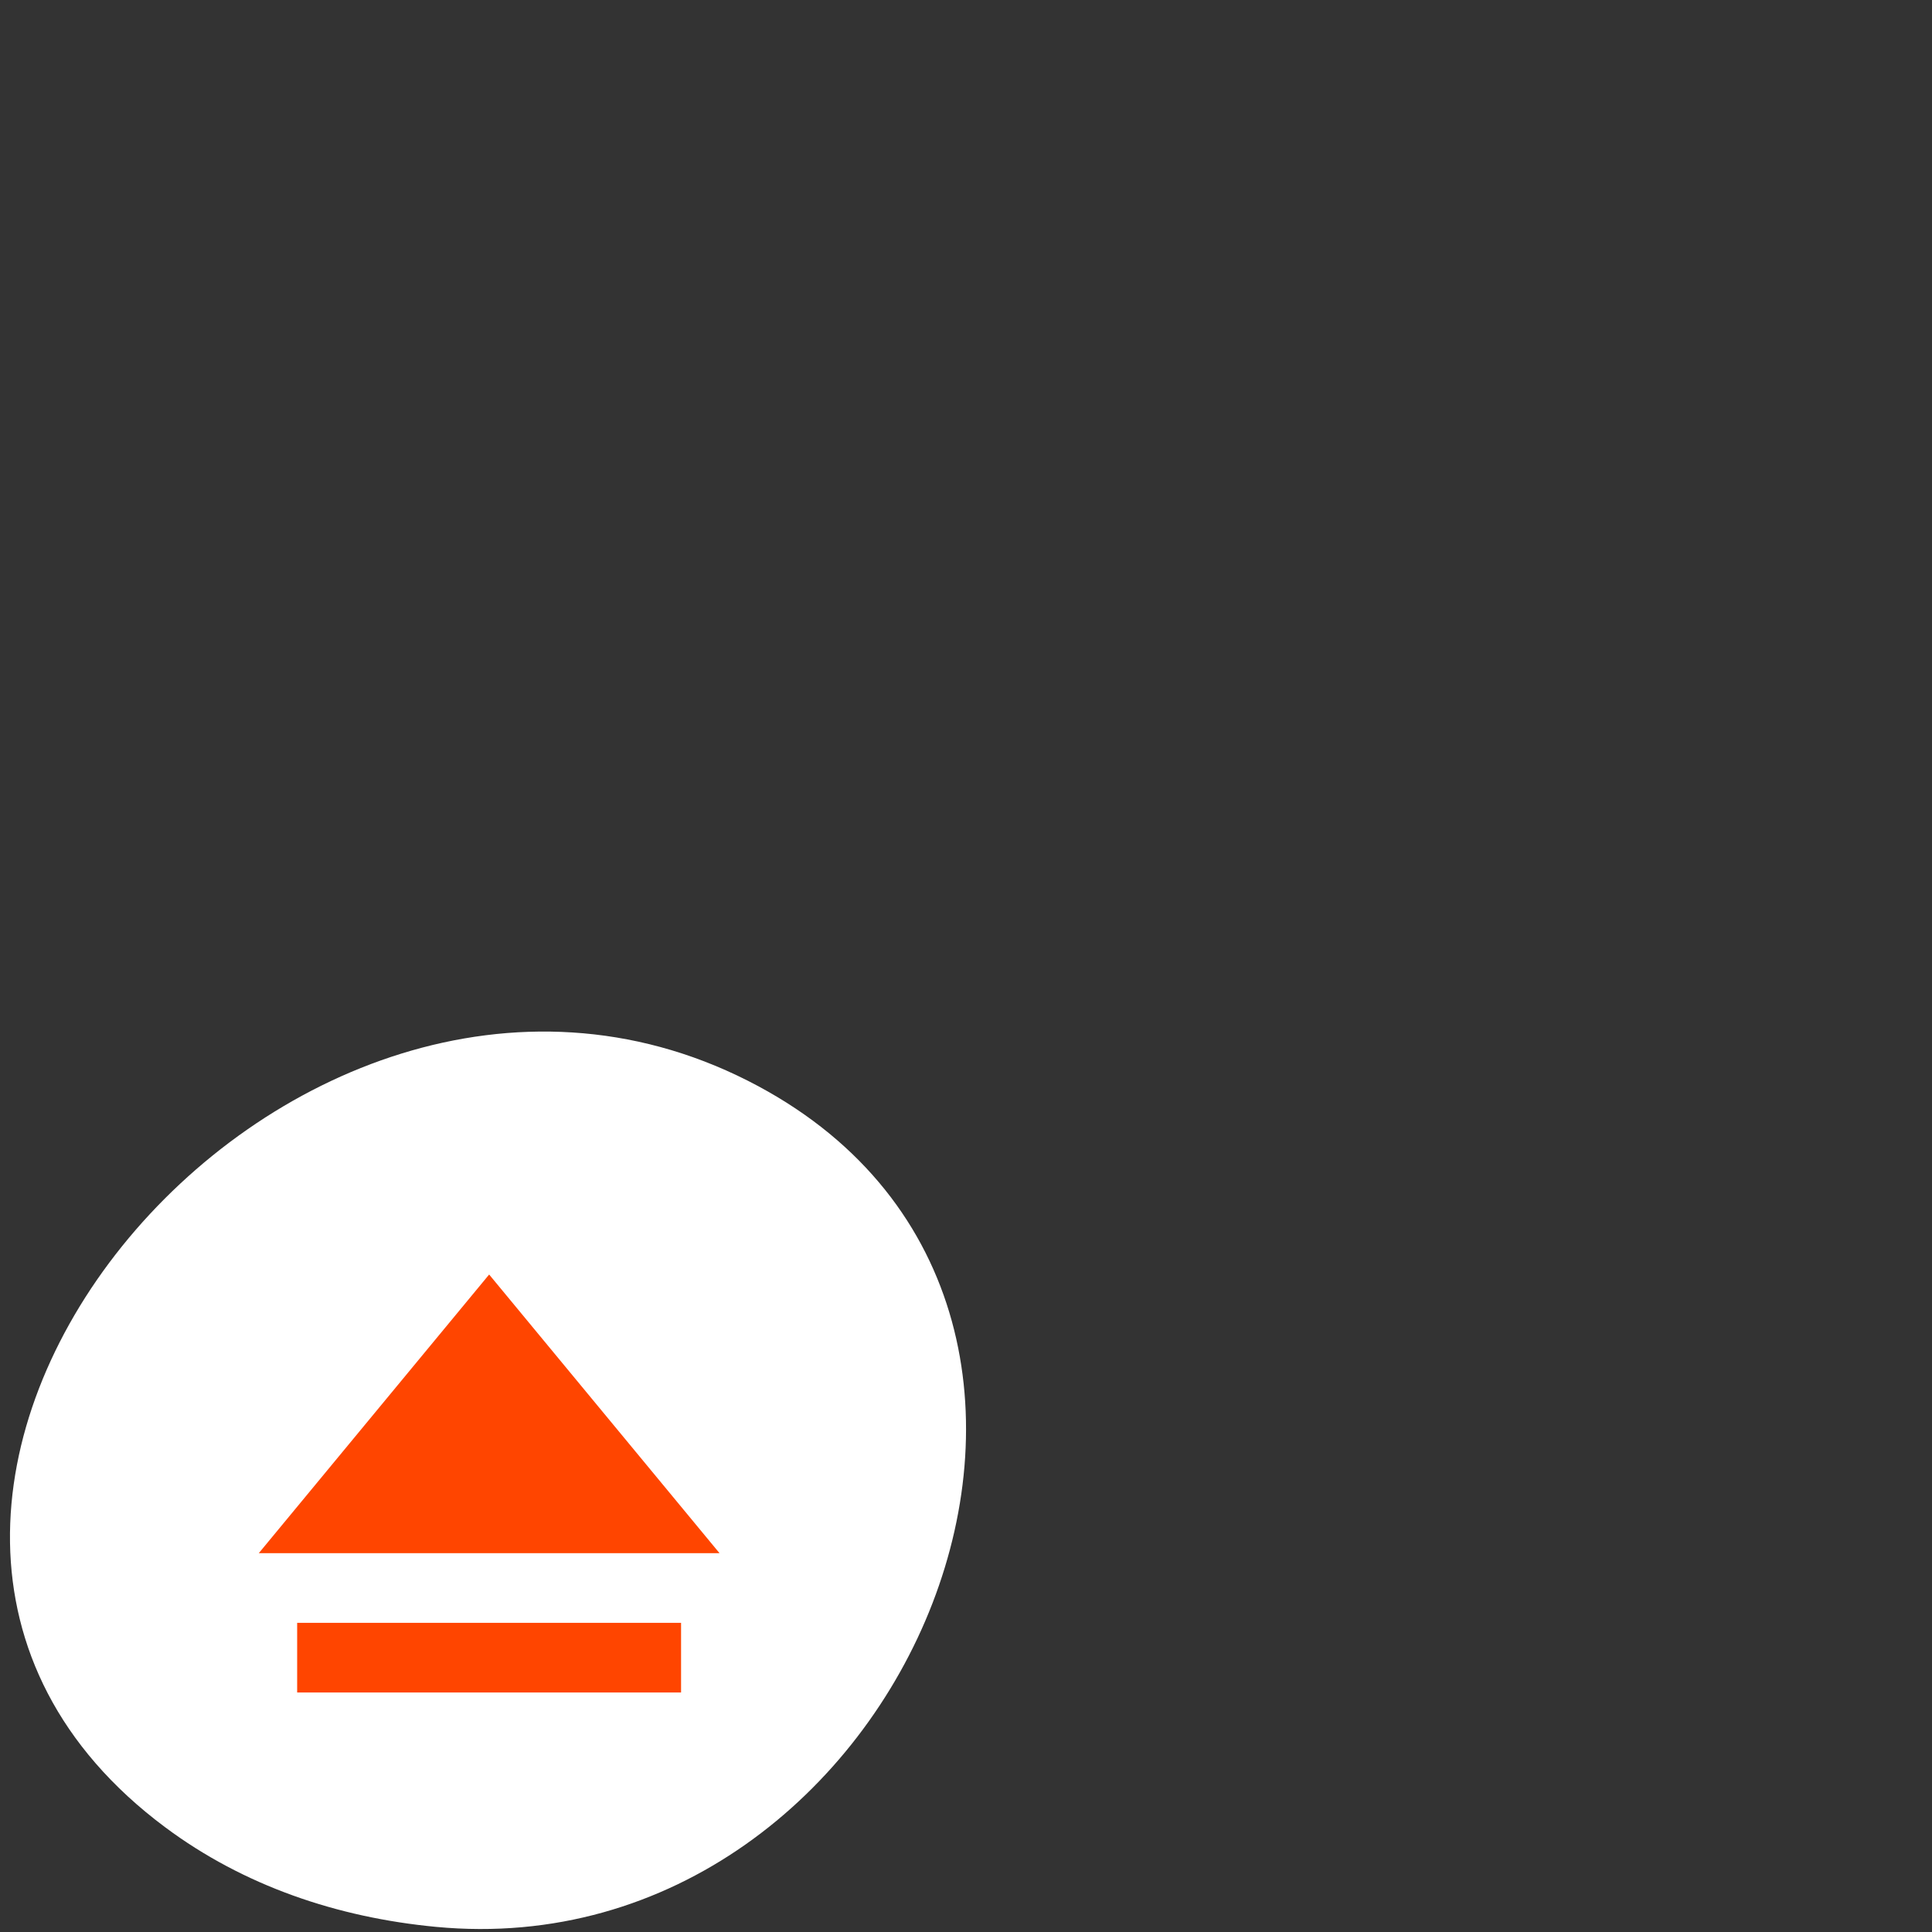 <svg xmlns="http://www.w3.org/2000/svg" viewBox="0 0 256 256"><rect x="0" y="0" width="256" height="256" fill="#333333" stroke="none"/><defs><clipPath><path d="m -24 13 c 0 1.105 -0.672 2 -1.5 2 -0.828 0 -1.5 -0.895 -1.5 -2 0 -1.105 0.672 -2 1.5 -2 0.828 0 1.5 0.895 1.5 2 z" transform="matrix(15.333 0 0 11.5 415 -125.5)"/></clipPath></defs><path d="m 21.855 242.1 c -56.847 -42.41 15.979 -129.91 77.23 -98.9 57.705 29.21 21.322 118.07 -41.32 112.12 -13.07 -1.241 -25.473 -5.435 -35.908 -13.219 z" style="fill:#fff;color:#000"/><path d="m 64.814 168.88 l -30.523 36.923 h 61.05 z m -25.438 46.15 v 9.231 h 50.869 v -9.231 z" style="fill:#ff4500"/></svg>